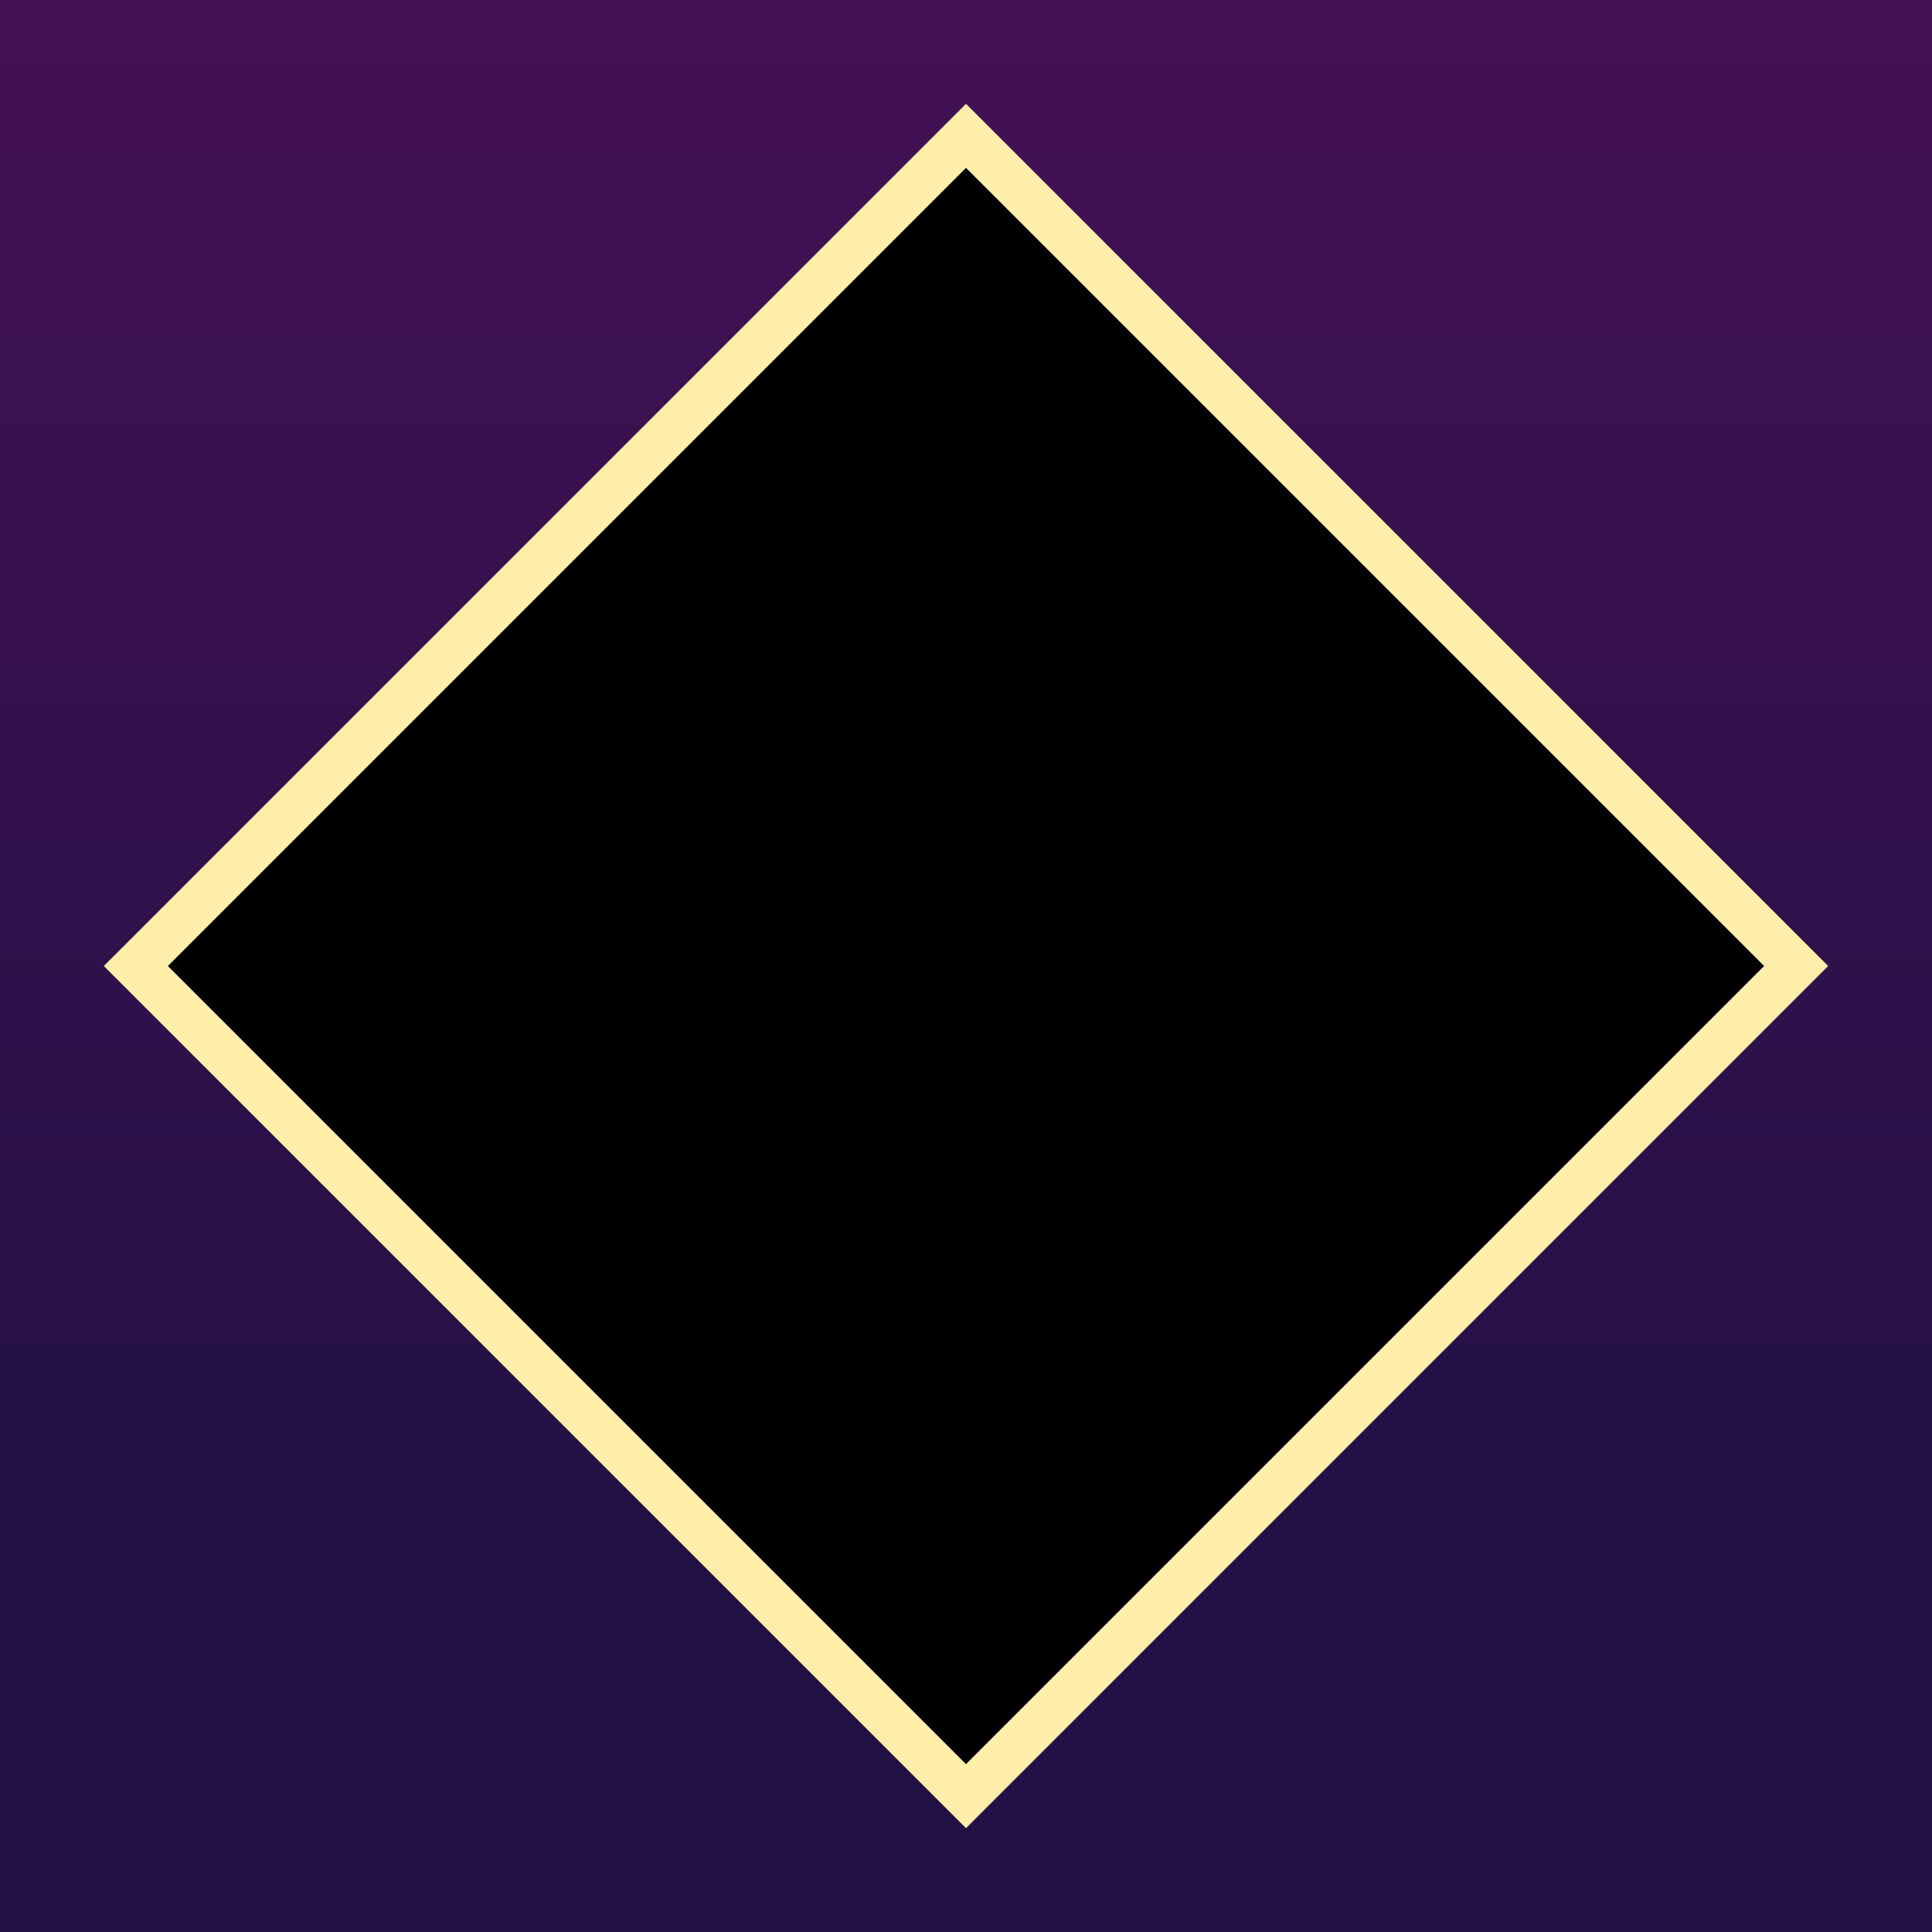<svg width="512px" height="512px" viewBox="0 0 128 128" version="1.1" xmlns="http://www.w3.org/2000/svg">
	<desc>sky instr icon</desc>
	<defs>
		<linearGradient id="bg" x1="0" y1="1" x2="0" y2="0">
			<stop offset="20%" stop-color="#214"/><stop offset="100%" stop-color="#415"/>
		</linearGradient>
		<filter id="sh">
			<feDropShadow dx="0" dy="0" stdDeviation="2" flood-color="#f00"/>
		</filter>
	</defs>
	<path d="M0,0h128v128h-128" fill="url(#bg)"/>
	<path d="M0,0m64,9l55,55l-55,55l-55,-55zm39,55a39,39,0,1,0,0,0z" style="fill:#0000;stroke:#fea;stroke-width:3;filter:url(#sh);"/>
</svg>
